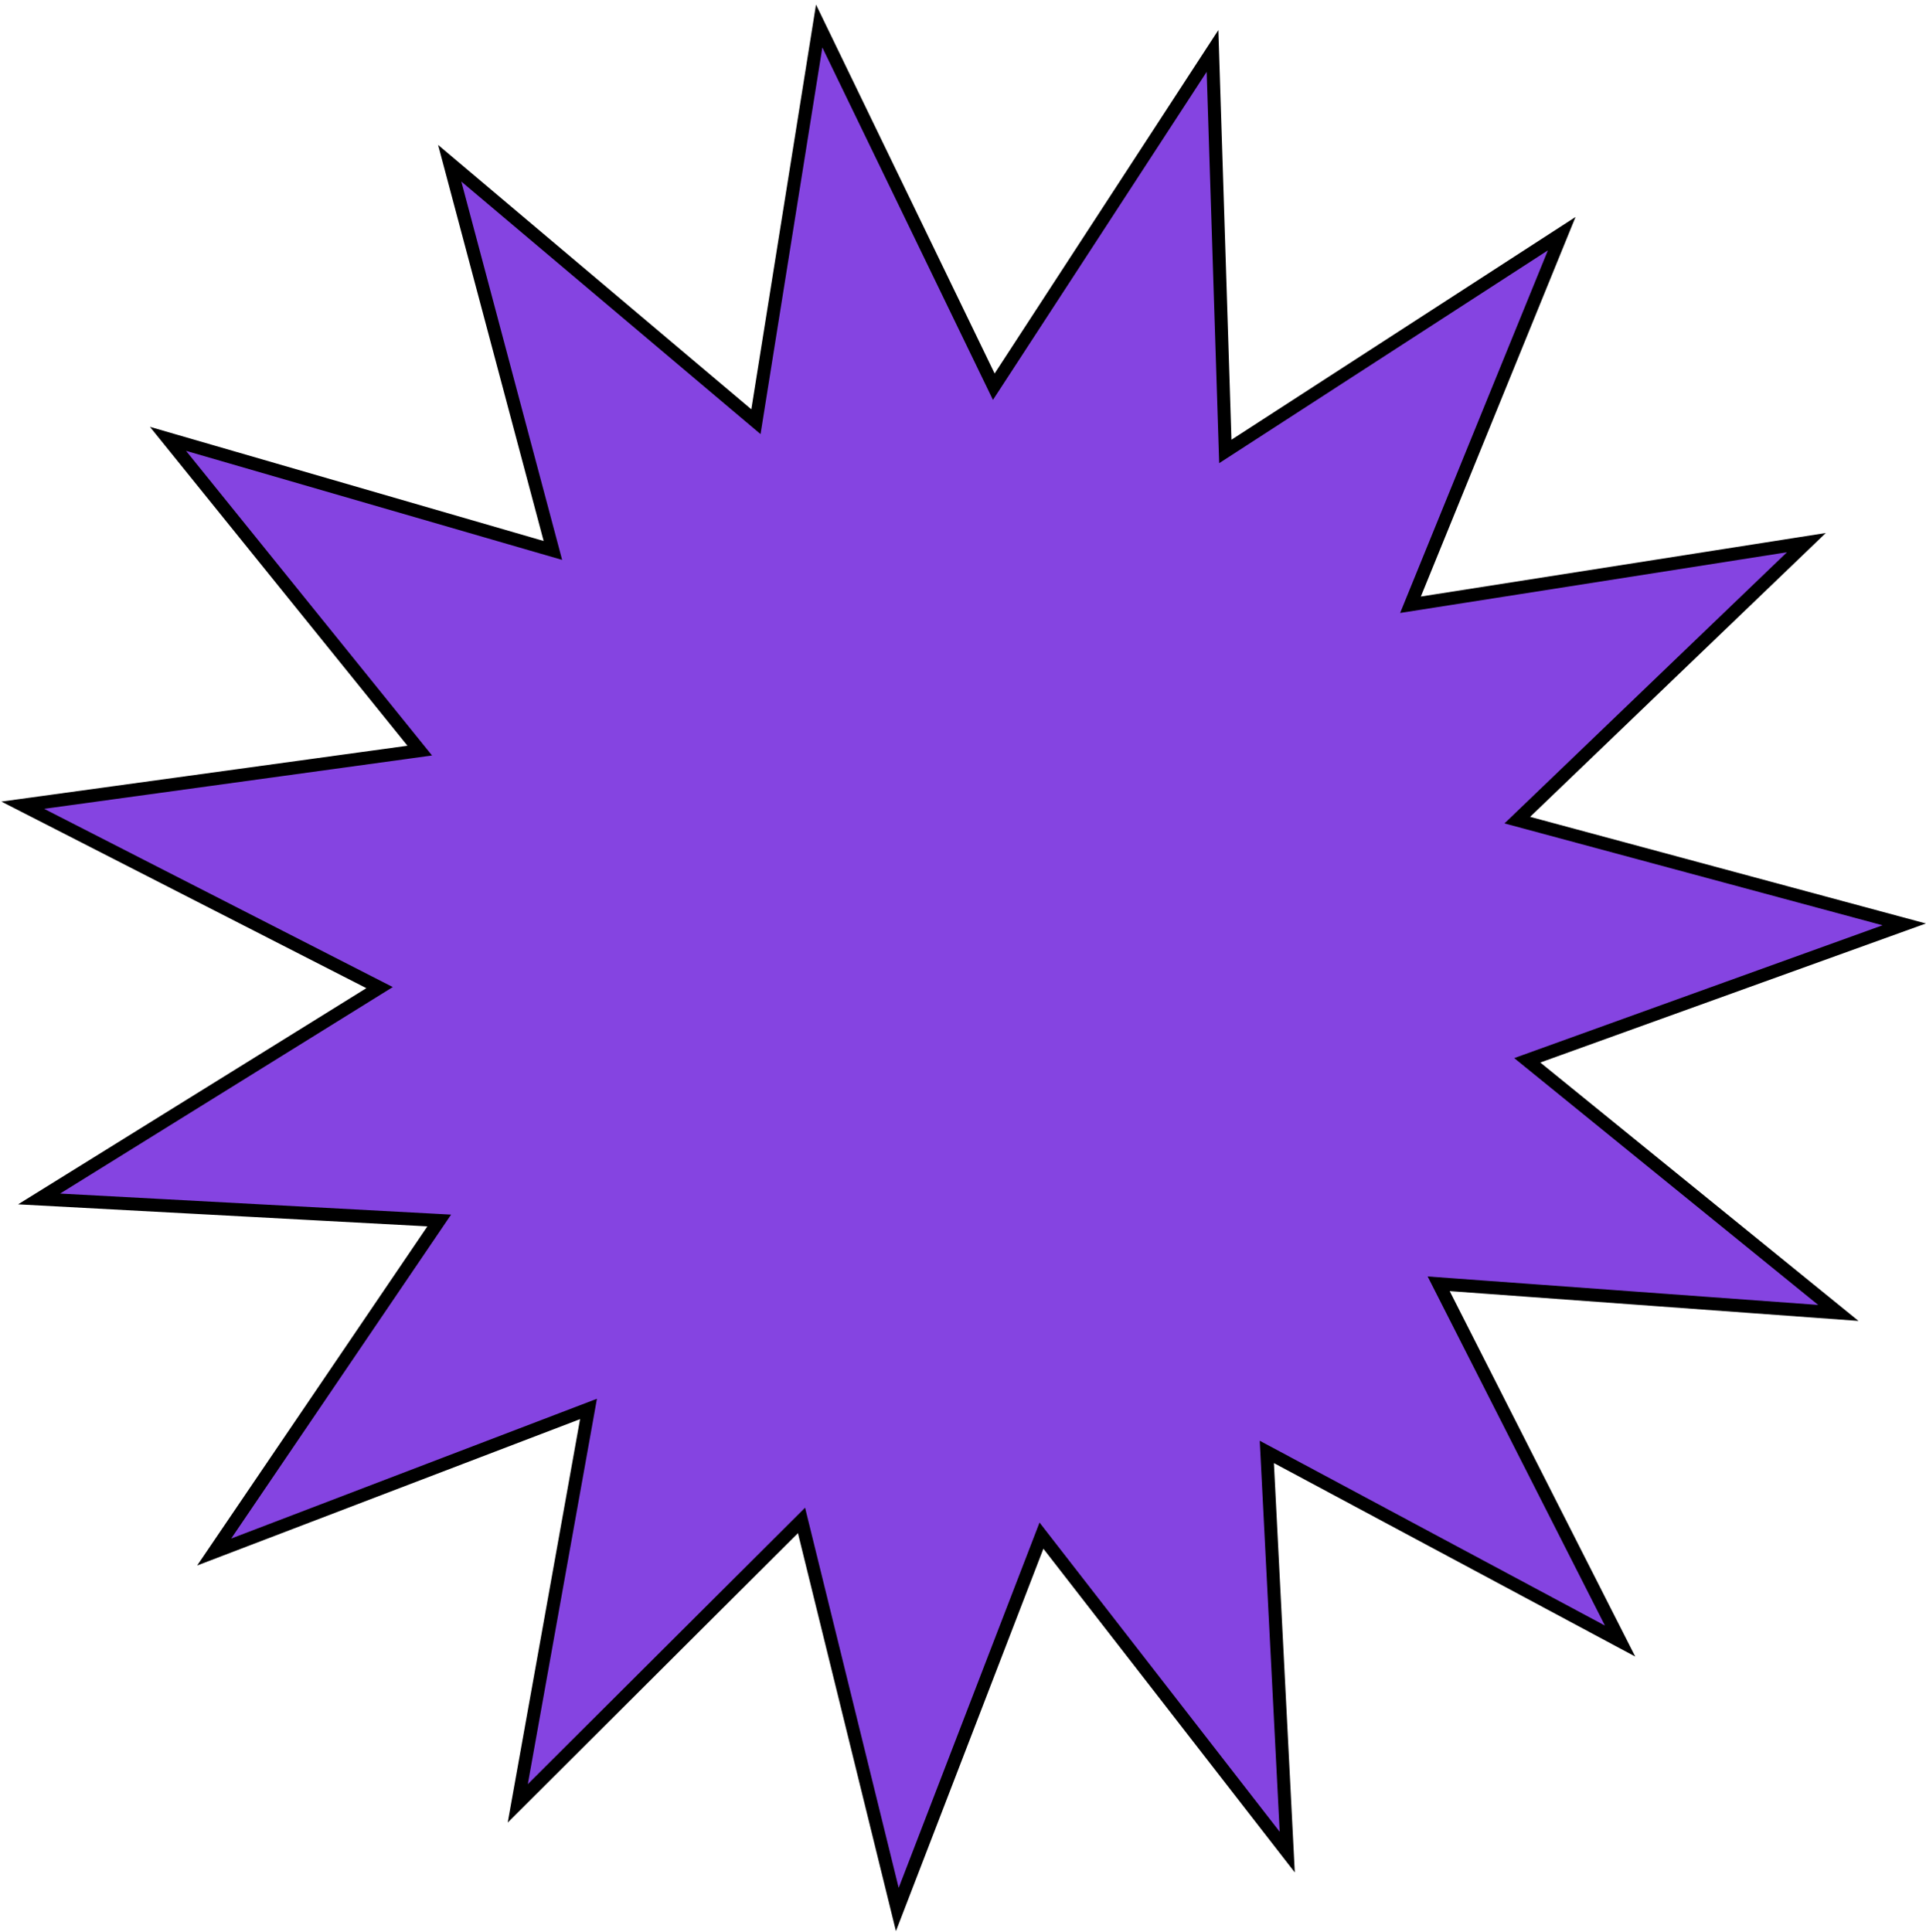 <svg width="296" height="297" viewBox="0 0 296 297" fill="none" xmlns="http://www.w3.org/2000/svg">
<path d="M153.698 57.952L186.347 7.831L188.258 67.617L188.315 69.387L189.801 68.425L240.013 35.916L217.442 91.311L216.774 92.951L218.523 92.677L277.617 83.402L234.466 124.827L233.188 126.053L234.898 126.514L292.655 142.077L236.385 162.369L234.72 162.97L236.094 164.086L282.528 201.796L222.869 197.447L221.103 197.318L221.905 198.897L248.987 252.232L196.254 223.994L194.693 223.159L194.784 224.927L197.831 284.666L161.143 237.421L160.057 236.023L159.42 237.675L137.905 293.489L123.605 235.406L123.182 233.687L121.928 234.937L79.572 277.175L90.133 218.298L90.445 216.555L88.791 217.187L32.917 238.545L66.513 189.054L67.507 187.589L65.739 187.493L6.009 184.279L56.83 152.731L58.334 151.797L56.757 150.991L3.498 123.76L62.757 115.61L64.511 115.368L63.399 113.991L25.82 67.451L83.271 84.109L84.972 84.602L84.516 82.891L69.115 25.09L114.824 63.675L116.177 64.817L116.456 63.069L125.896 4.001L151.96 57.842L152.731 59.435L153.698 57.952Z" fill="#8544E1" stroke="black" stroke-width="2"/>
</svg>
